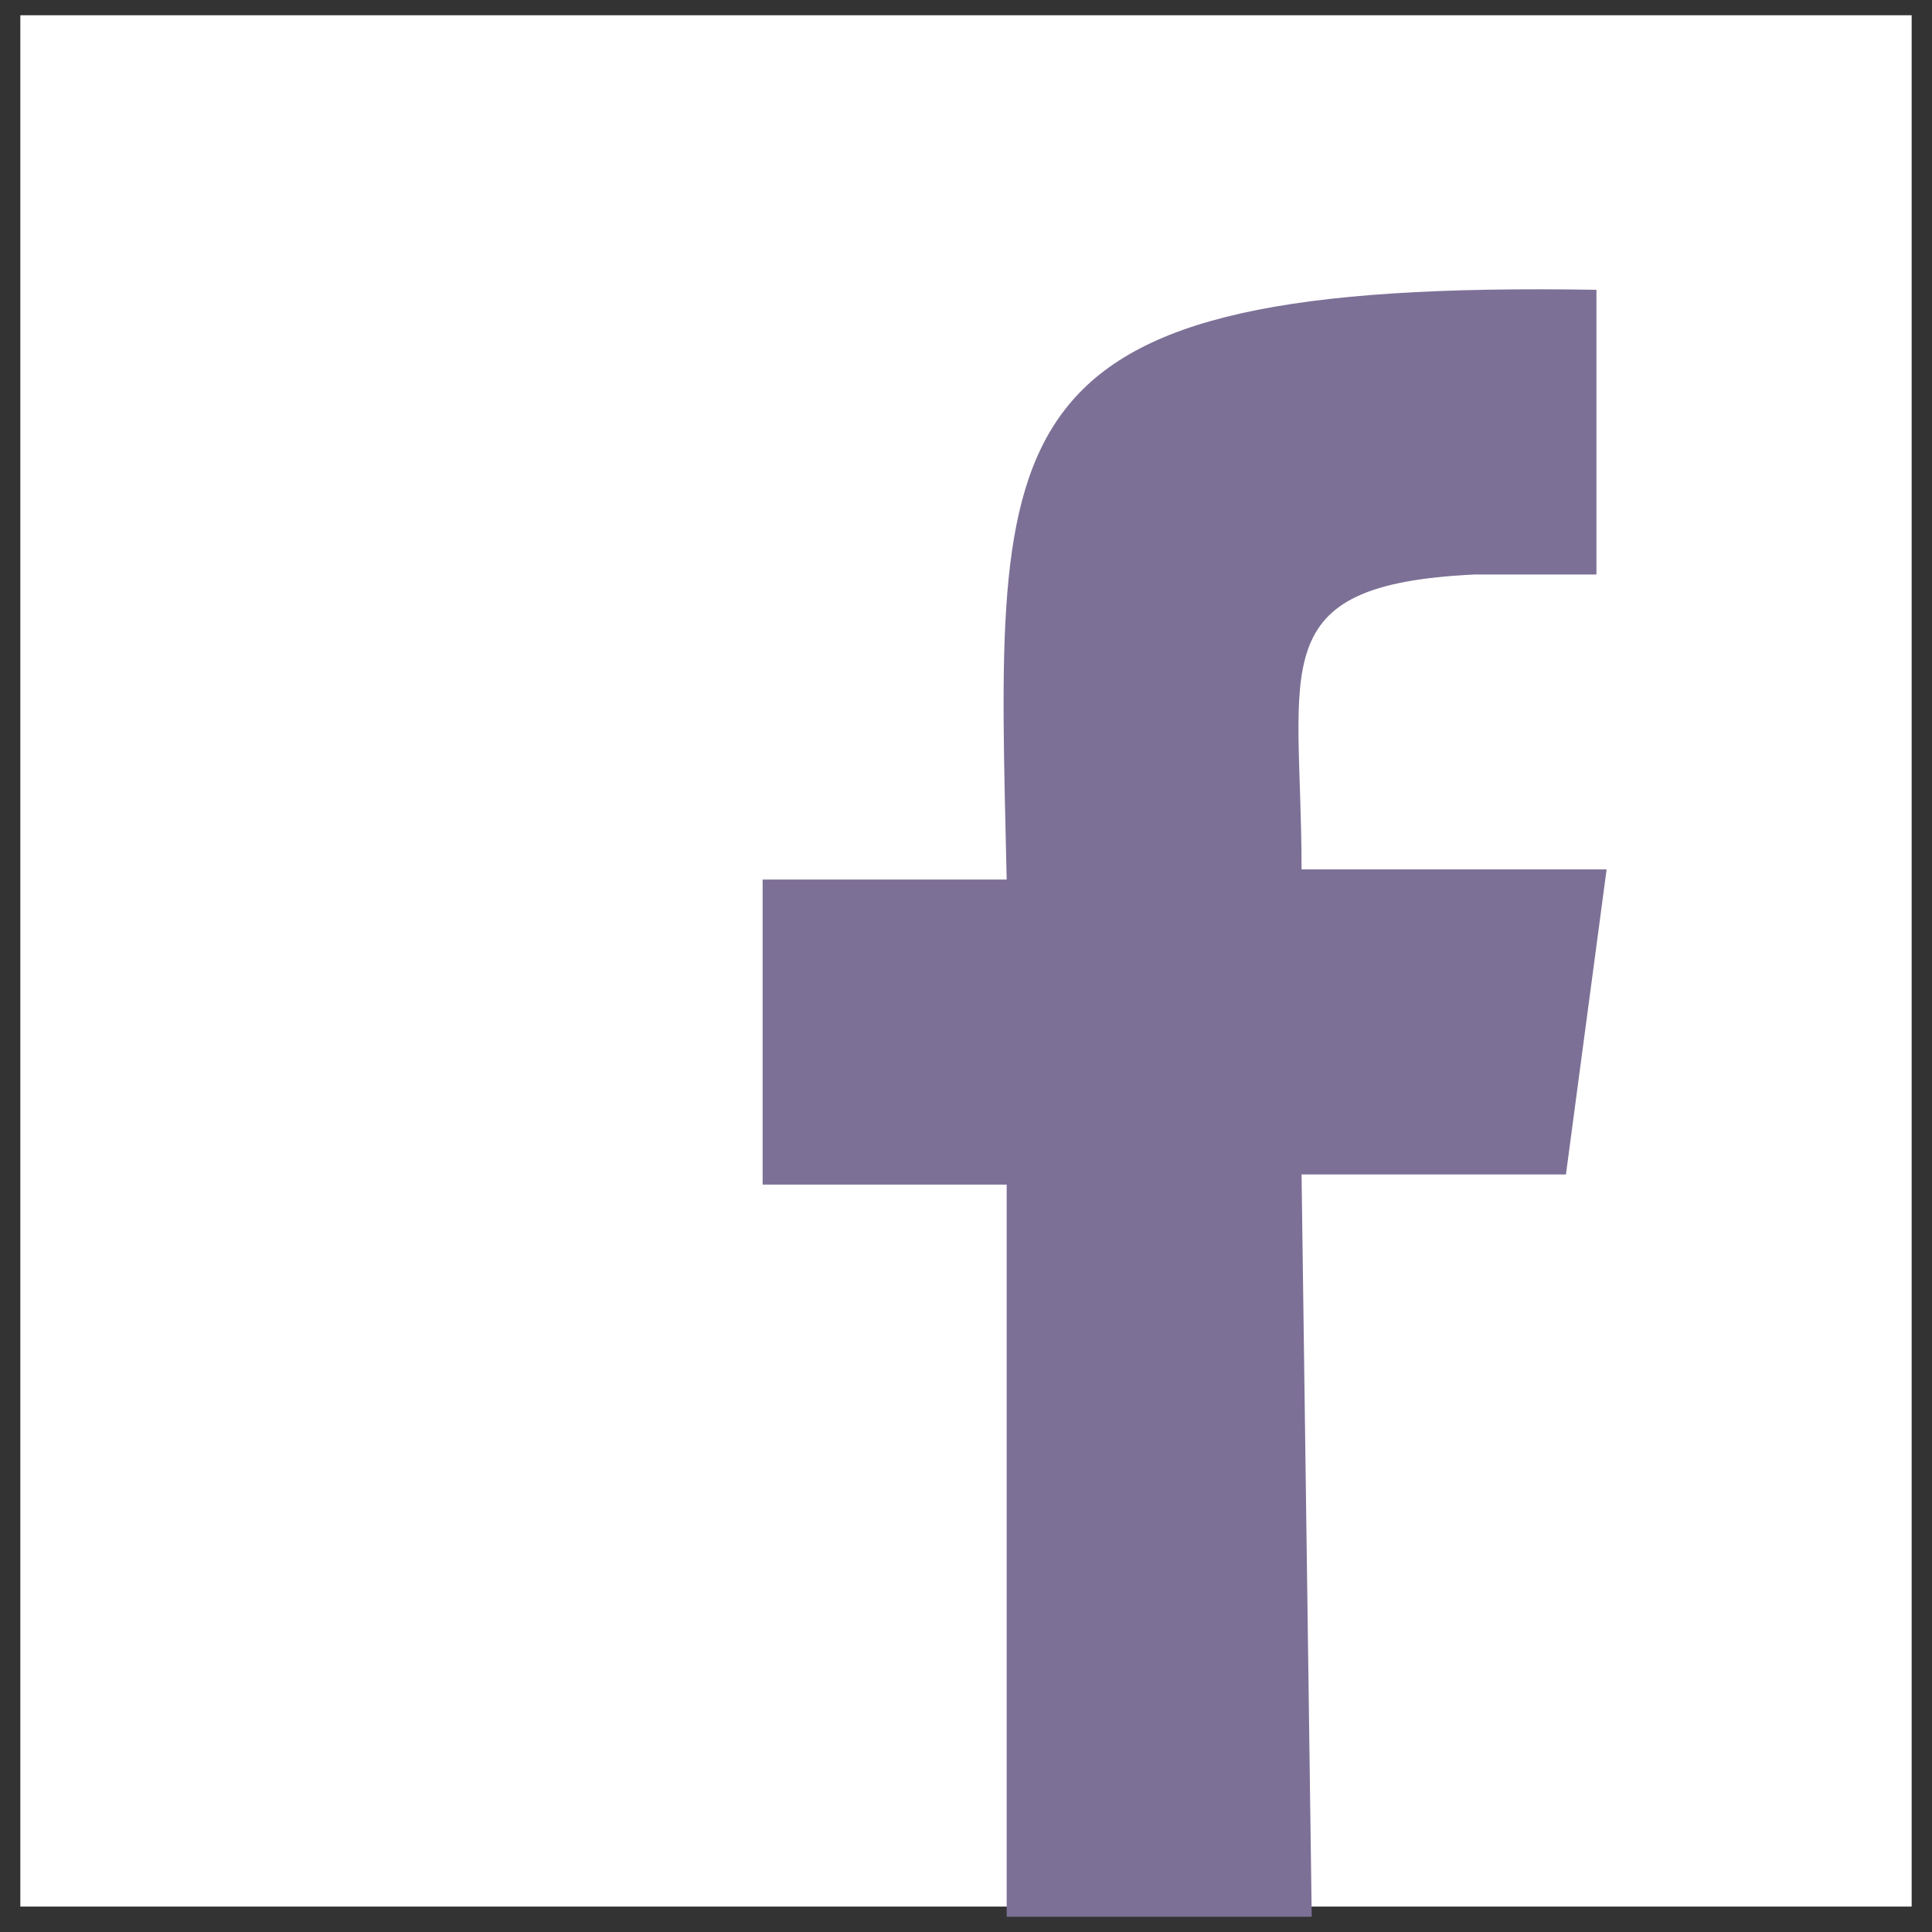 <?xml version="1.0" encoding="utf-8"?>
<!-- Generator: Adobe Illustrator 24.0.1, SVG Export Plug-In . SVG Version: 6.00 Build 0)  -->
<svg version="1.1" id="Lag_1" xmlns="http://www.w3.org/2000/svg" xmlns:xlink="http://www.w3.org/1999/xlink" x="0px" y="0px"
	 viewBox="0 0 95 95" style="enable-background:new 0 0 95 95;" xml:space="preserve">
<rect x="0" y="0" width="95" height="95" fill="#333333" stroke="none"/>
<style type="text/css">
	.st0{fill:#FFFFFF;}
	.st1{fill:#7D7096;}
</style>
<rect x="1" y="0.75" class="st0" width="93" height="93"/>
<path class="st1" d="M49.5,94.25v-36h-12v-15h12c-0.5-22.5-1.5-29.5,29-29v14h-6c-10.5,0.5-8.5,4.5-8.5,14.5h15l-2,15H64l0.5,36.5
	H49.5z"/>
</svg>
